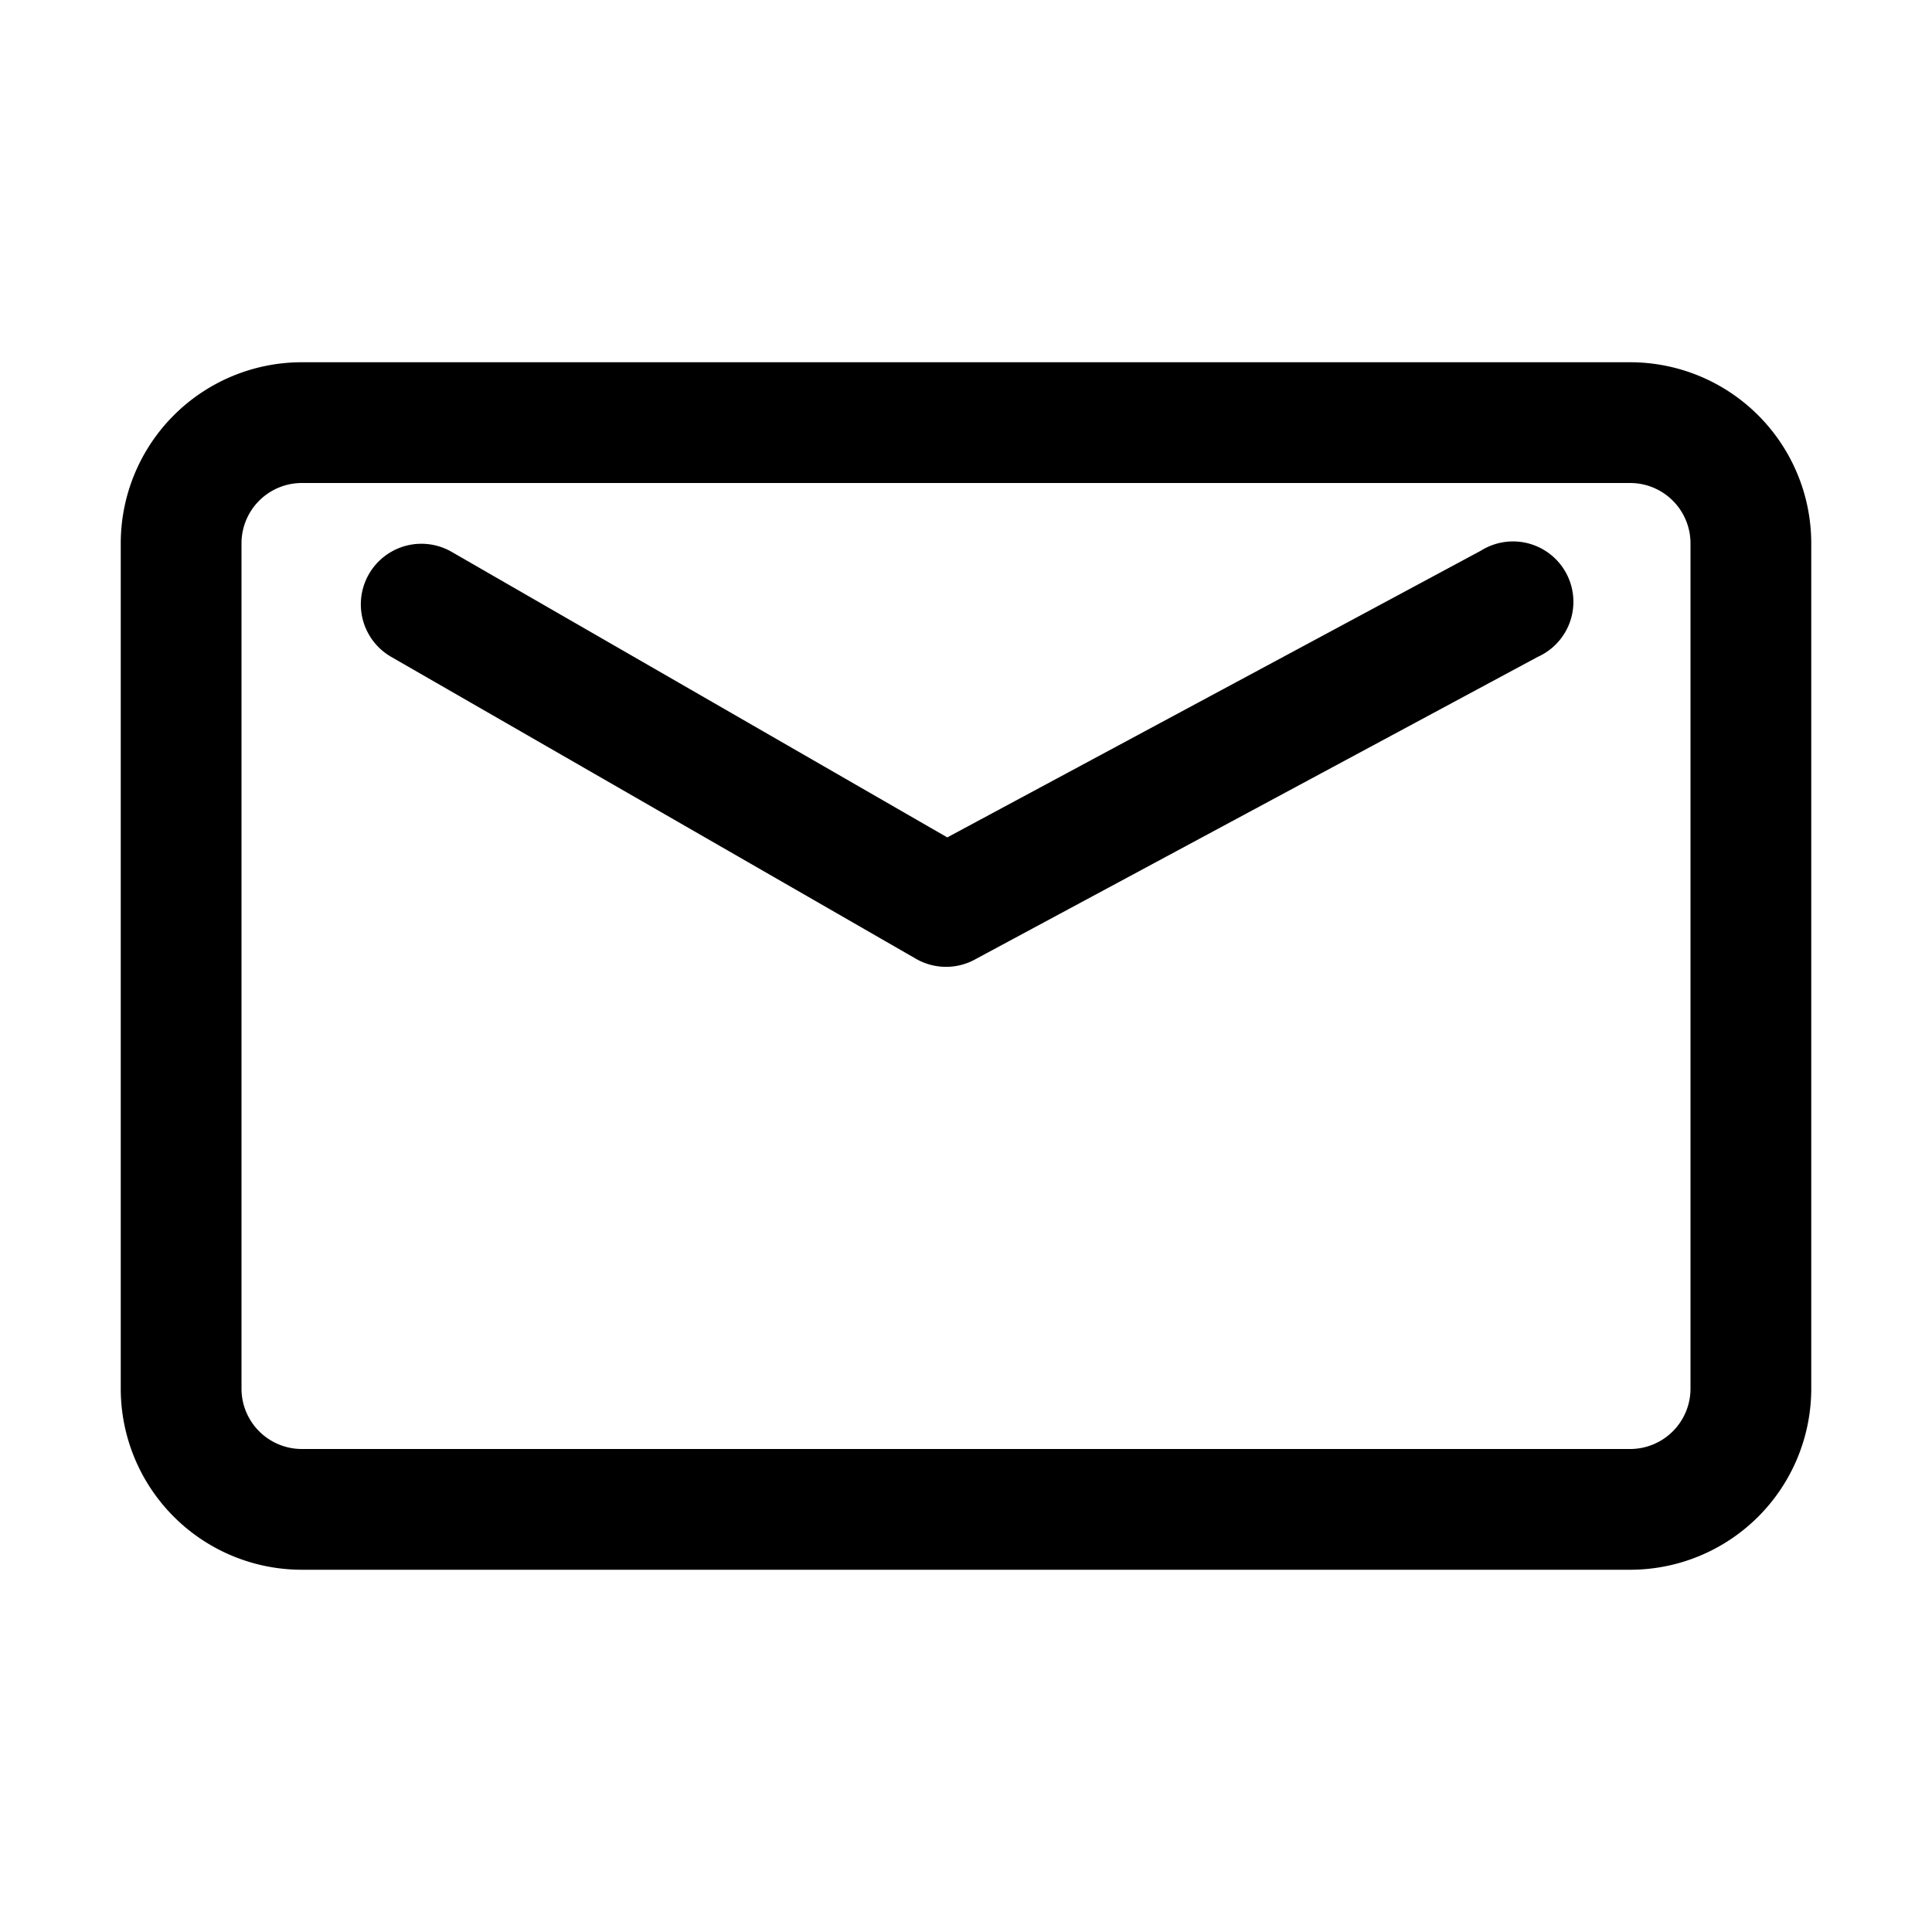<svg t="1729412200695" class="icon" viewBox="0 0 1024 1024" version="1.1" xmlns="http://www.w3.org/2000/svg" p-id="8775" width="200" height="200"><path d="M864 768a32 32 0 0 0 32-32V288a32 32 0 0 0-32-32H160a32 32 0 0 0-32 32v448a32 32 0 0 0 32 32z m0 64H160a96 96 0 0 1-96-96V288a96 96 0 0 1 96-96h704a96 96 0 0 1 96 96v448a96 96 0 0 1-96 96z" p-id="8776"  fill="#000000" ></path><path d="M784.96 291.84a32 32 0 1 1 30.08 56.32l-297.6 160a32 32 0 0 1-32 0l-278.08-160a32 32 0 0 1 32-55.68l262.72 151.36z" p-id="8777" fill="#000000" ></path></svg>